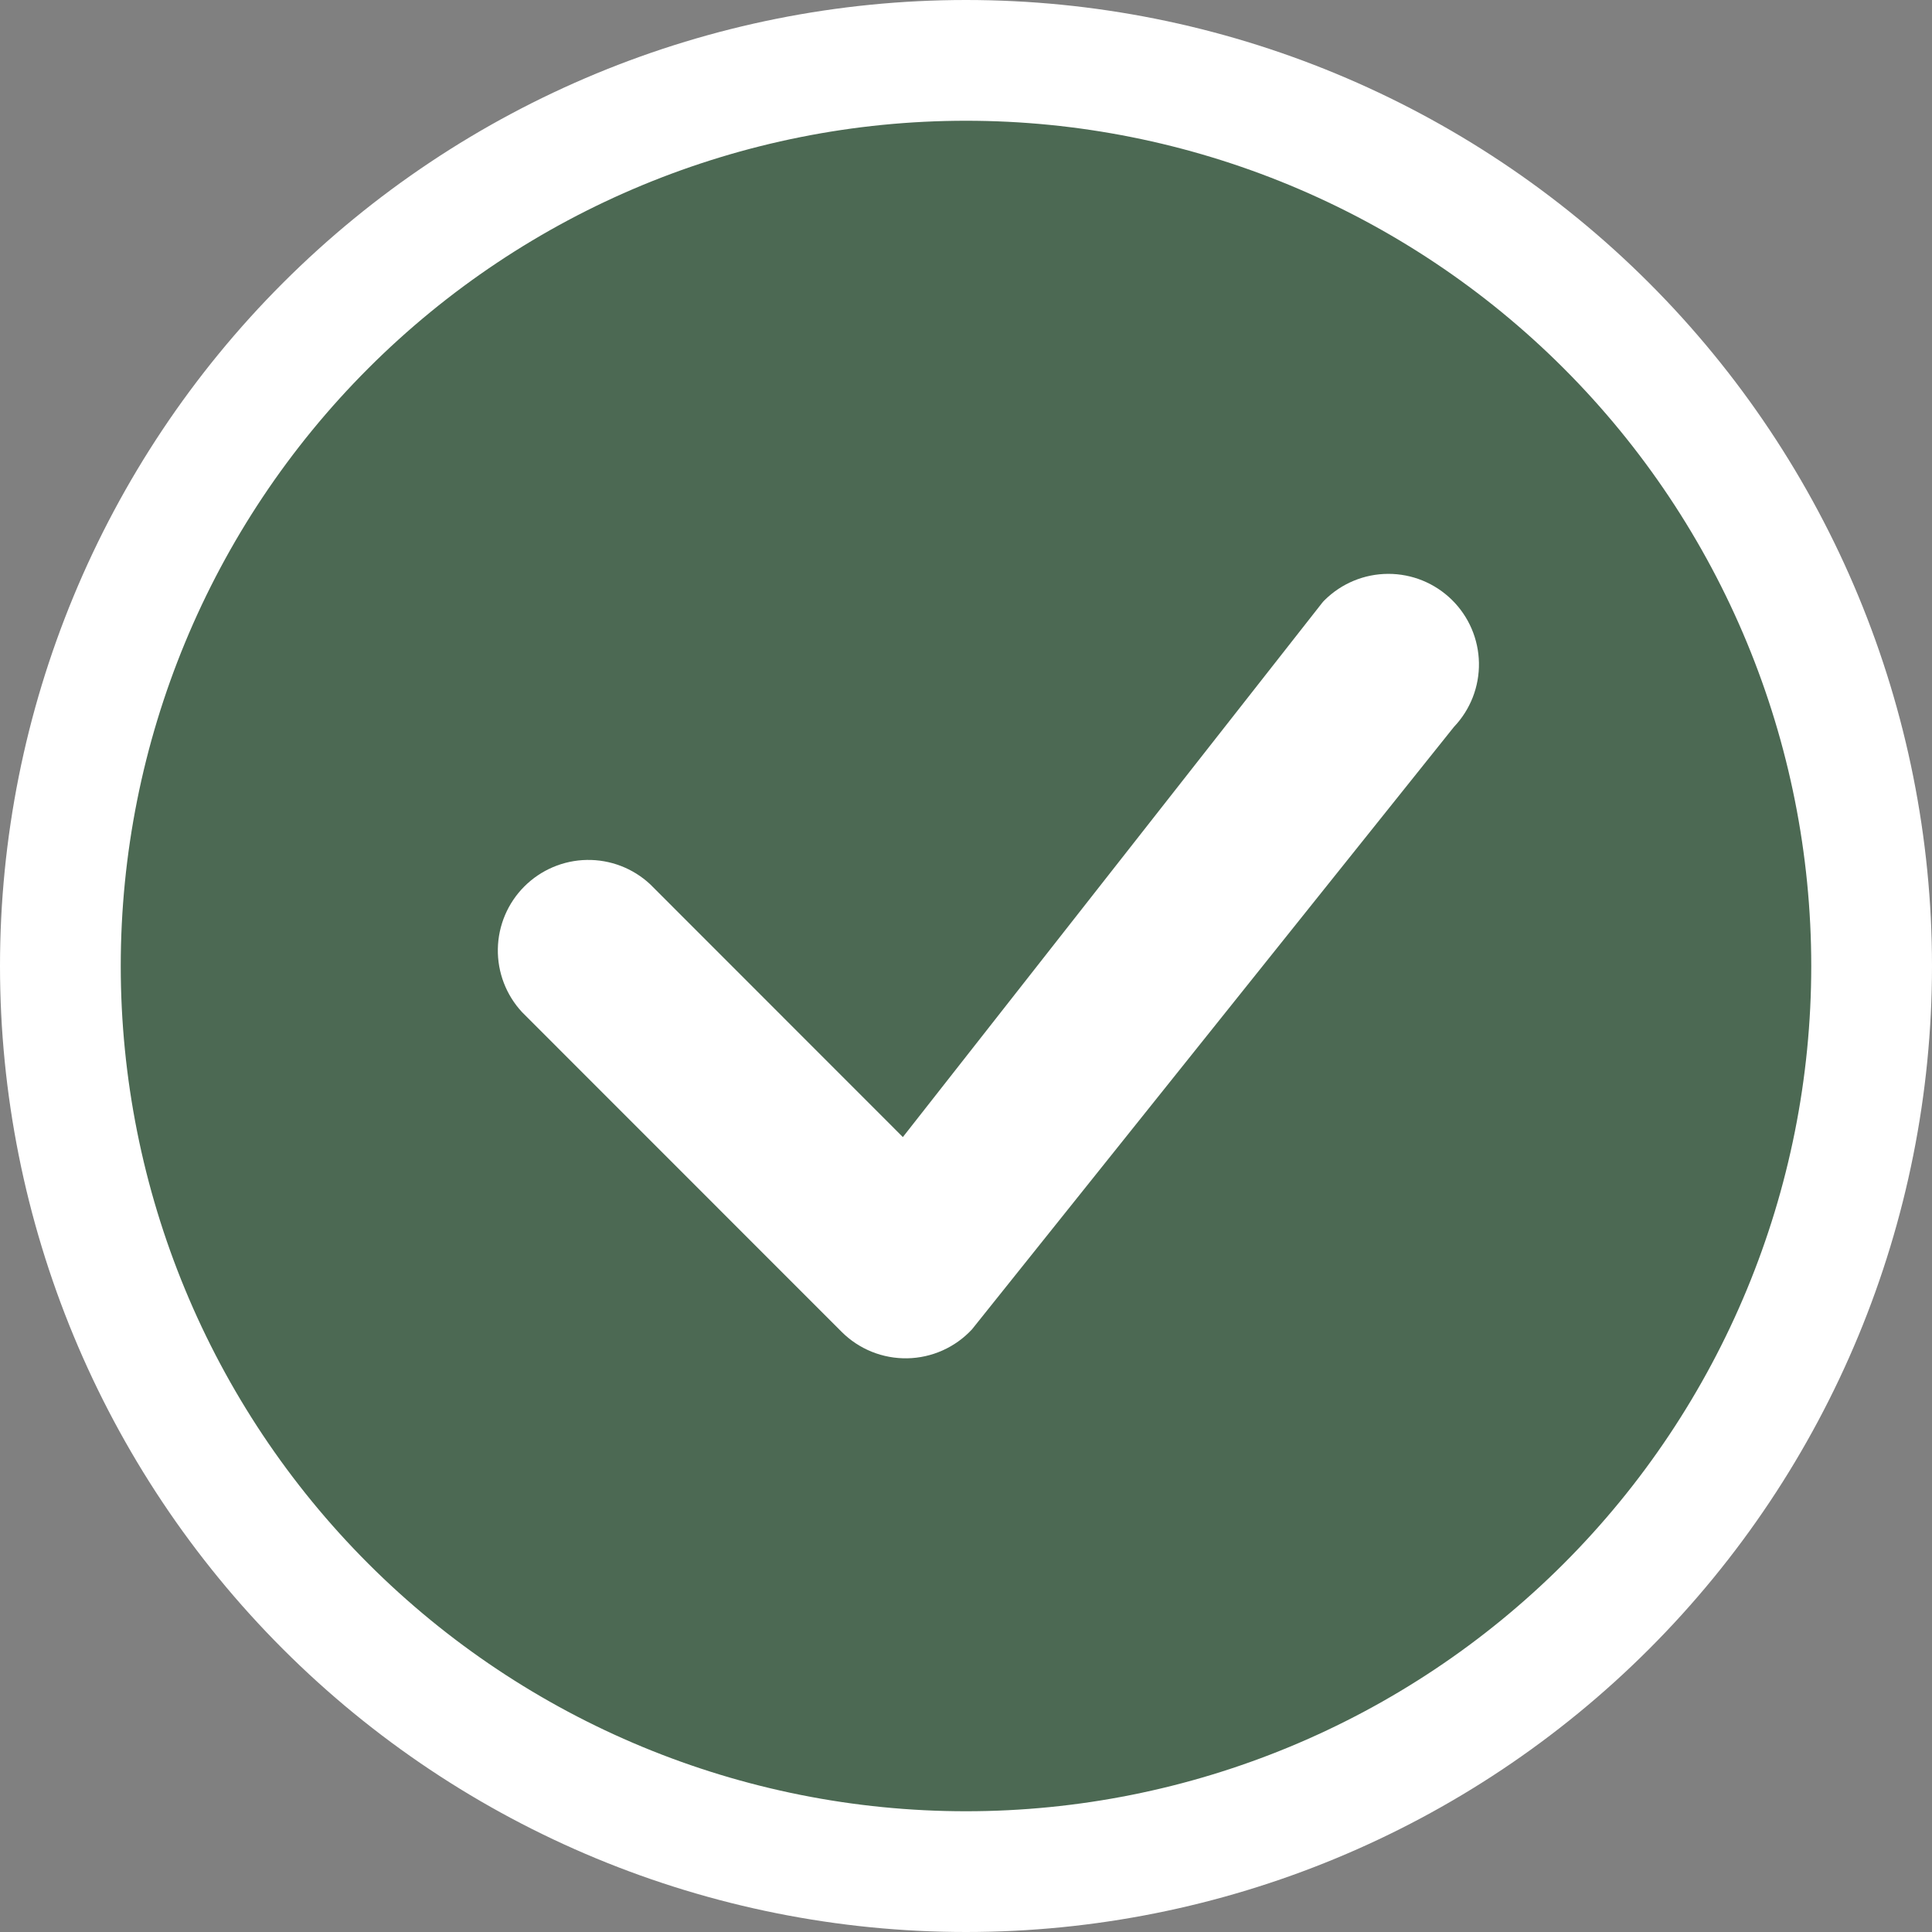 <svg width="166" height="166" viewBox="0 0 166 166" fill="none" xmlns="http://www.w3.org/2000/svg">
<rect x="0" y="0" width="166" height="166" fill="#808080" stroke="none"/>
<circle cx="84.5" cy="84.5" r="80.5" fill="#386041" fill-opacity="0.71"/>
<path d="M83 155.625C63.739 155.625 45.266 147.973 31.646 134.354C18.026 120.734 10.375 102.261 10.375 83C10.375 63.739 18.026 45.266 31.646 31.646C45.266 18.026 63.739 10.375 83 10.375C102.261 10.375 120.734 18.026 134.354 31.646C147.973 45.266 155.625 63.739 155.625 83C155.625 102.261 147.973 120.734 134.354 134.354C120.734 147.973 102.261 155.625 83 155.625ZM83 166C105.013 166 126.124 157.255 141.69 141.69C157.255 126.124 166 105.013 166 83C166 60.987 157.255 39.876 141.69 24.31C126.124 8.745 105.013 0 83 0C60.987 0 39.876 8.745 24.31 24.31C8.745 39.876 0 60.987 0 83C0 105.013 8.745 126.124 24.31 141.69C39.876 157.255 60.987 166 83 166Z" fill="white"/>
<path d="M113.815 51.562C113.741 51.633 113.671 51.709 113.607 51.79L77.575 97.699L55.86 75.974C54.385 74.6 52.434 73.851 50.418 73.887C48.402 73.922 46.479 74.739 45.053 76.165C43.627 77.59 42.811 79.514 42.775 81.53C42.74 83.546 43.488 85.496 44.862 86.972L72.315 114.434C73.054 115.172 73.935 115.754 74.904 116.145C75.873 116.535 76.911 116.726 77.956 116.707C79.001 116.688 80.031 116.458 80.985 116.032C81.939 115.606 82.797 114.992 83.509 114.227L124.926 62.455C126.336 60.975 127.108 58.999 127.073 56.955C127.038 54.911 126.2 52.963 124.74 51.532C123.28 50.1 121.316 49.301 119.271 49.307C117.227 49.312 115.267 50.122 113.815 51.562Z" fill="white"/>
</svg>
